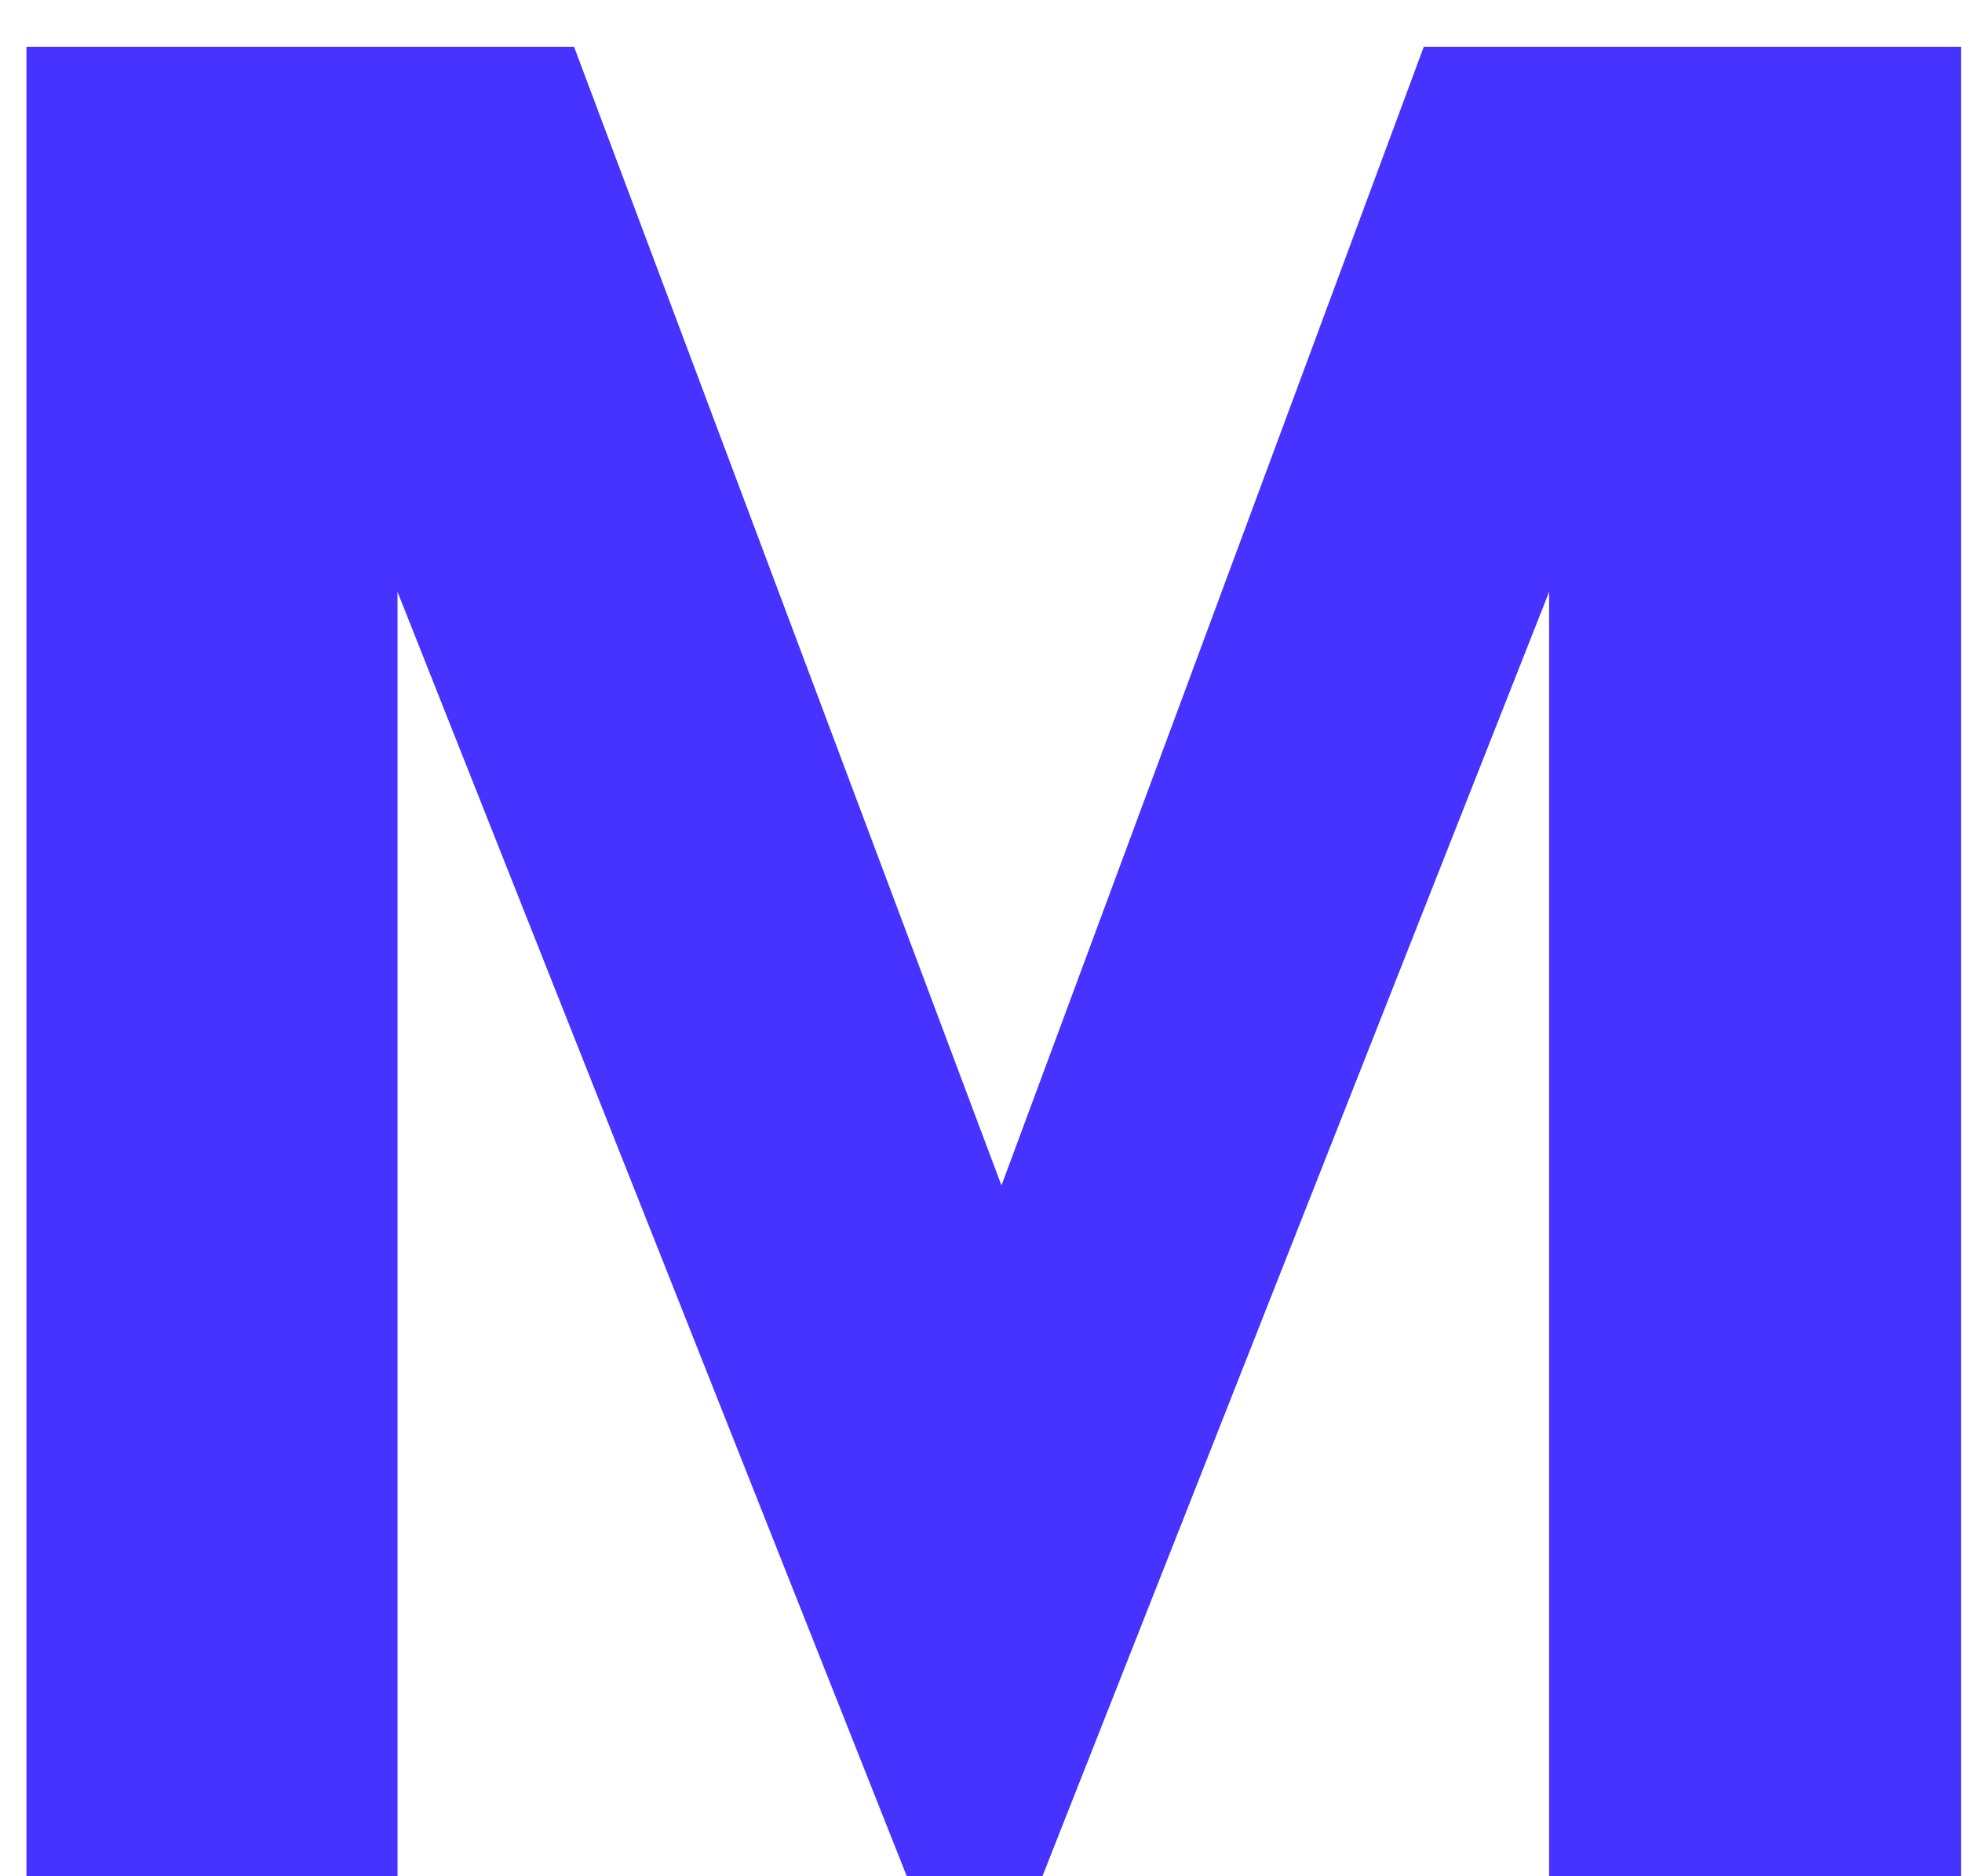 <svg width="23" height="22" viewBox="0 0 23 22" fill="none" xmlns="http://www.w3.org/2000/svg">
<path d="M0.31 22V0.55H6.73L11.74 13.9L16.69 0.55H22.99V22H18.16V6.94L12.22 22H10.63L4.66 6.94V22H0.31Z" fill="#4733FF"/>
</svg>
